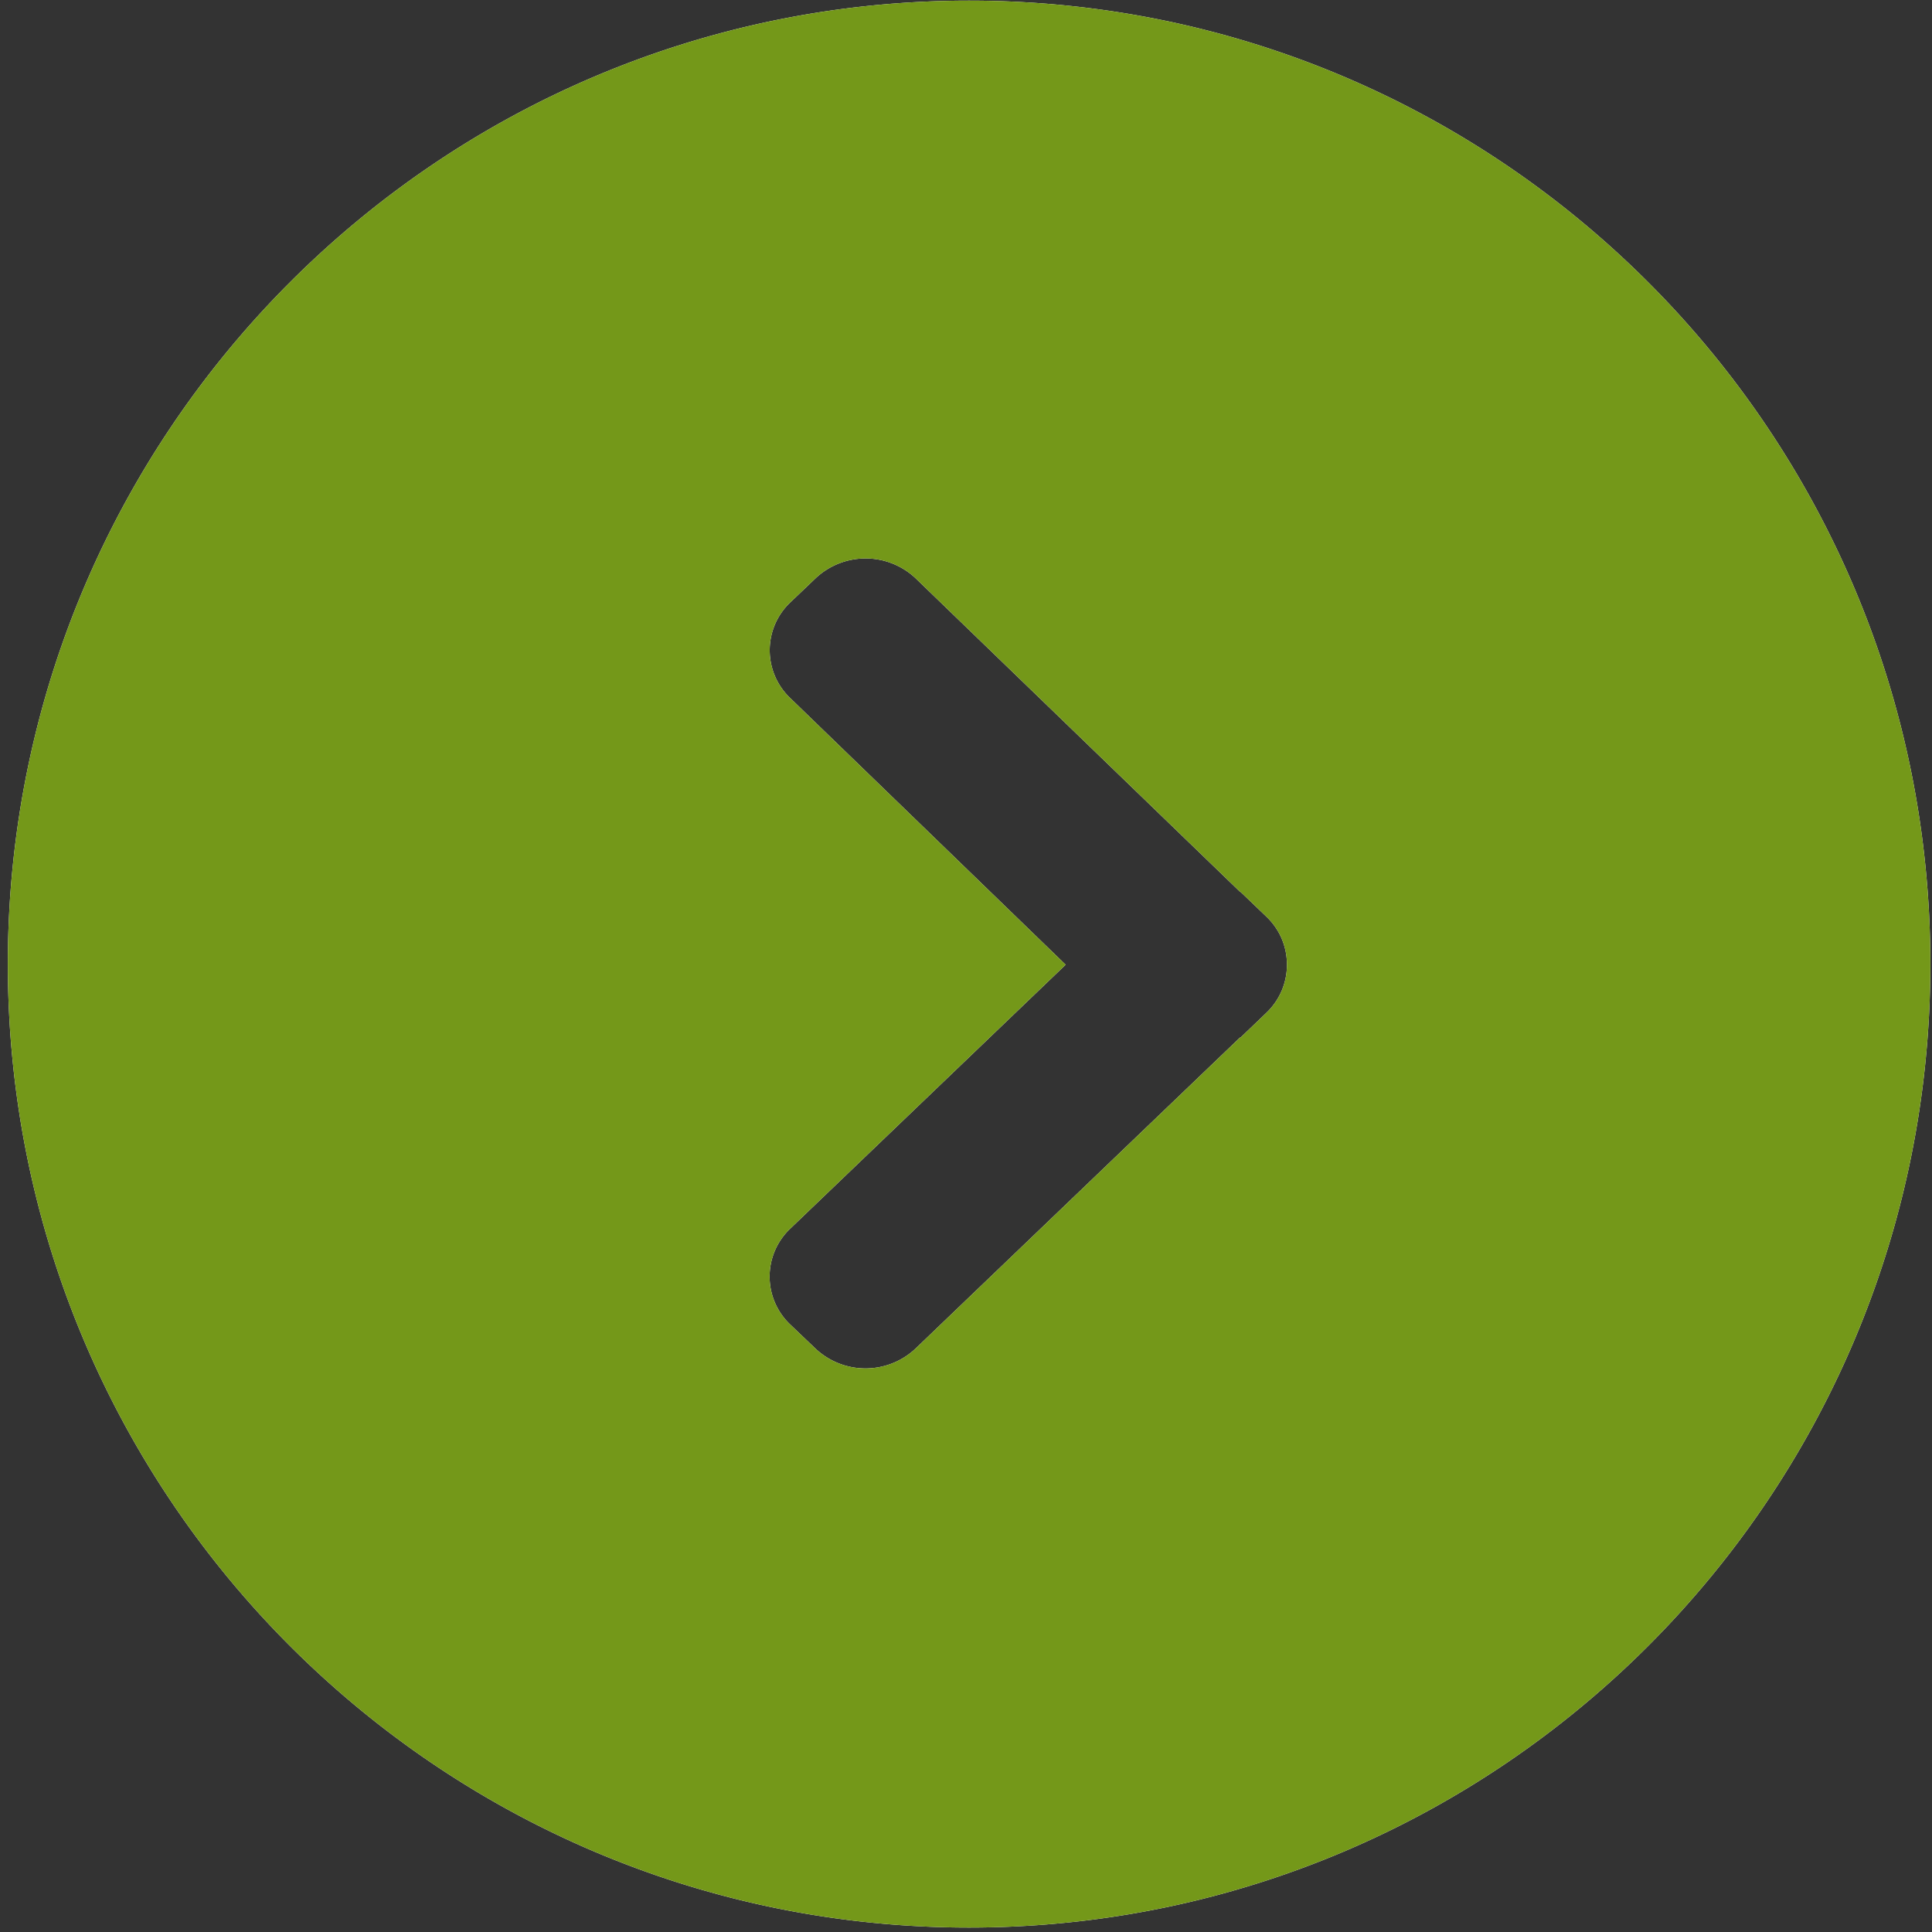 <svg xmlns="http://www.w3.org/2000/svg" width="33" height="33" viewBox="0 0 33 33"><rect x="0" y="0" width="33" height="33" fill="#333333" stroke="none"/><g><g><g><path fill="#fff" d="M16.553.011c9.067 0 16.419 7.369 16.419 16.456 0 9.089-7.352 16.457-16.42 16.457-9.067 0-16.418-7.368-16.418-16.457C.134 7.38 7.485.011 16.553.011zM13.5 20.984a1.128 1.128 0 0 0 0 1.642l.428.408a1.247 1.247 0 0 0 1.711 0l5.533-5.304c.008-.008.02-.01.028-.018l.428-.41c.238-.227.355-.527.354-.824.001-.3-.116-.598-.354-.824l-.428-.41c-.008-.009-.018-.01-.028-.02L15.64 9.878a1.246 1.246 0 0 0-1.71 0l-.429.409a1.127 1.127 0 0 0 0 1.64l4.701 4.551z"/><path fill="#749819" d="M16.553.011c9.067 0 16.419 7.369 16.419 16.456 0 9.089-7.352 16.457-16.42 16.457-9.067 0-16.418-7.368-16.418-16.457C.134 7.38 7.485.011 16.553.011zM13.5 20.984a1.128 1.128 0 0 0 0 1.642l.428.408a1.247 1.247 0 0 0 1.711 0l5.533-5.304c.008-.008.02-.01.028-.018l.428-.41c.238-.227.355-.527.354-.824.001-.3-.116-.598-.354-.824l-.428-.41c-.008-.009-.018-.01-.028-.02L15.64 9.878a1.246 1.246 0 0 0-1.71 0l-.429.409a1.127 1.127 0 0 0 0 1.64l4.701 4.551z"/></g></g></g></svg>